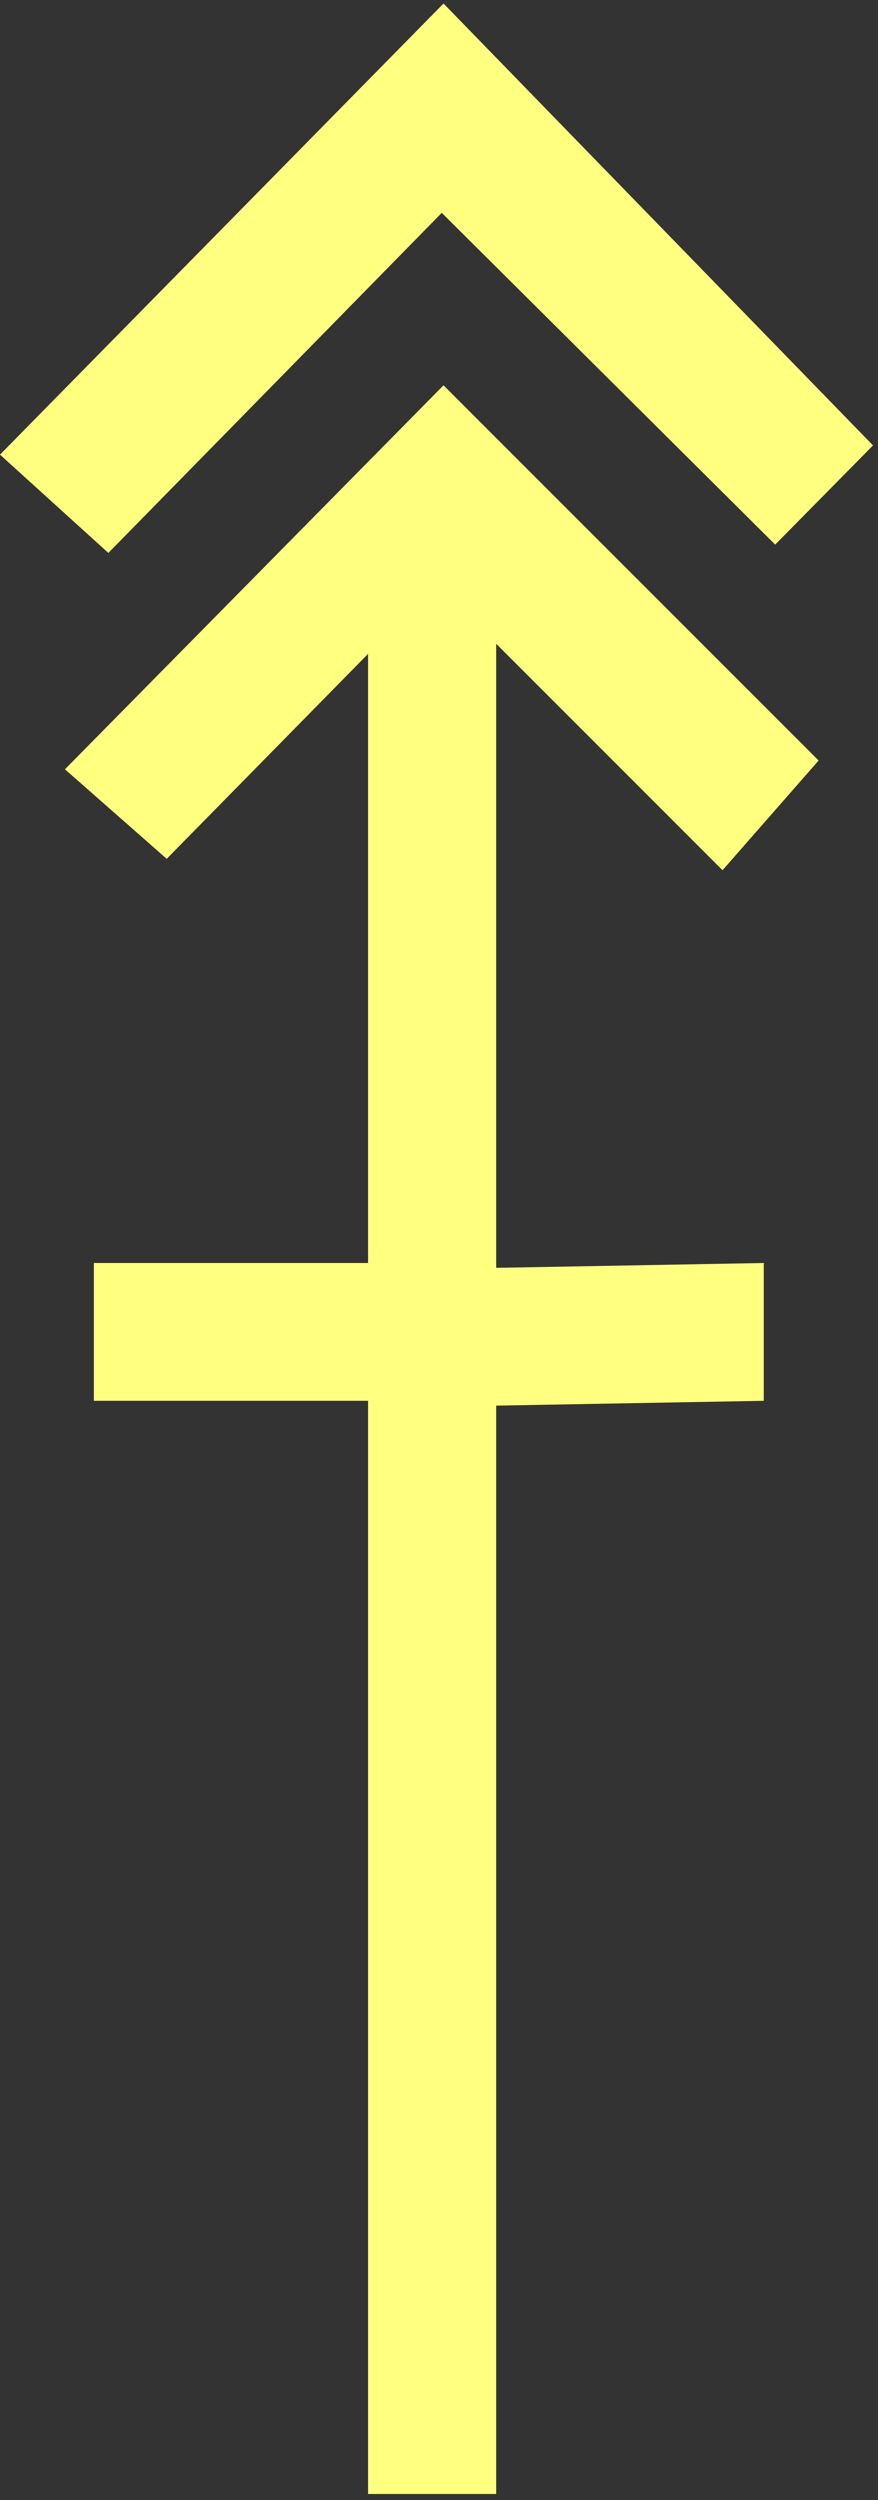 <?xml version="1.0" encoding="UTF-8" standalone="no"?>
<svg
   xmlns:dc="http://purl.org/dc/elements/1.1/"
   xmlns:cc="http://creativecommons.org/ns#"
   xmlns:rdf="http://www.w3.org/1999/02/22-rdf-syntax-ns#"
   xmlns:svg="http://www.w3.org/2000/svg"
   xmlns="http://www.w3.org/2000/svg"
   id="svg7"
   height="60.23mm"
   width="21.16mm"
   version="1.0">
  <rect width="100%" height="100%" fill="#333333" stroke="none"/>
  <defs
     id="defs3">
    <pattern
       y="0"
       x="0"
       height="6"
       width="6"
       patternUnits="userSpaceOnUse"
       id="EMFhbasepattern" />
  </defs>
  <path
     id="path5"
     d="  M 9.87,50.349   L 0,41.398   L 40.399,0.32   L 79.52,40.559   L 70.609,49.59   L 40.24,19.381   L 9.87,50.349  z    M 74.565,69.25   L 65.814,79.24   L 45.195,58.621   L 45.195,227.092   L 33.526,227.092   L 33.526,59.54   L 15.185,78.201   L 5.914,70.05   L 40.399,35.085   L 74.565,69.25  z    M 33.526,127.552   L 33.526,115.004   L 8.551,115.004   L 8.551,127.552   L 33.526,127.552  z    M 69.57,127.552   L 69.57,115.004   L 45.195,115.444   L 45.195,127.991   L 69.57,127.552  z   "
     style="fill:#ffff80;fill-rule:evenodd;fill-opacity:1;stroke:none;" />
</svg>
